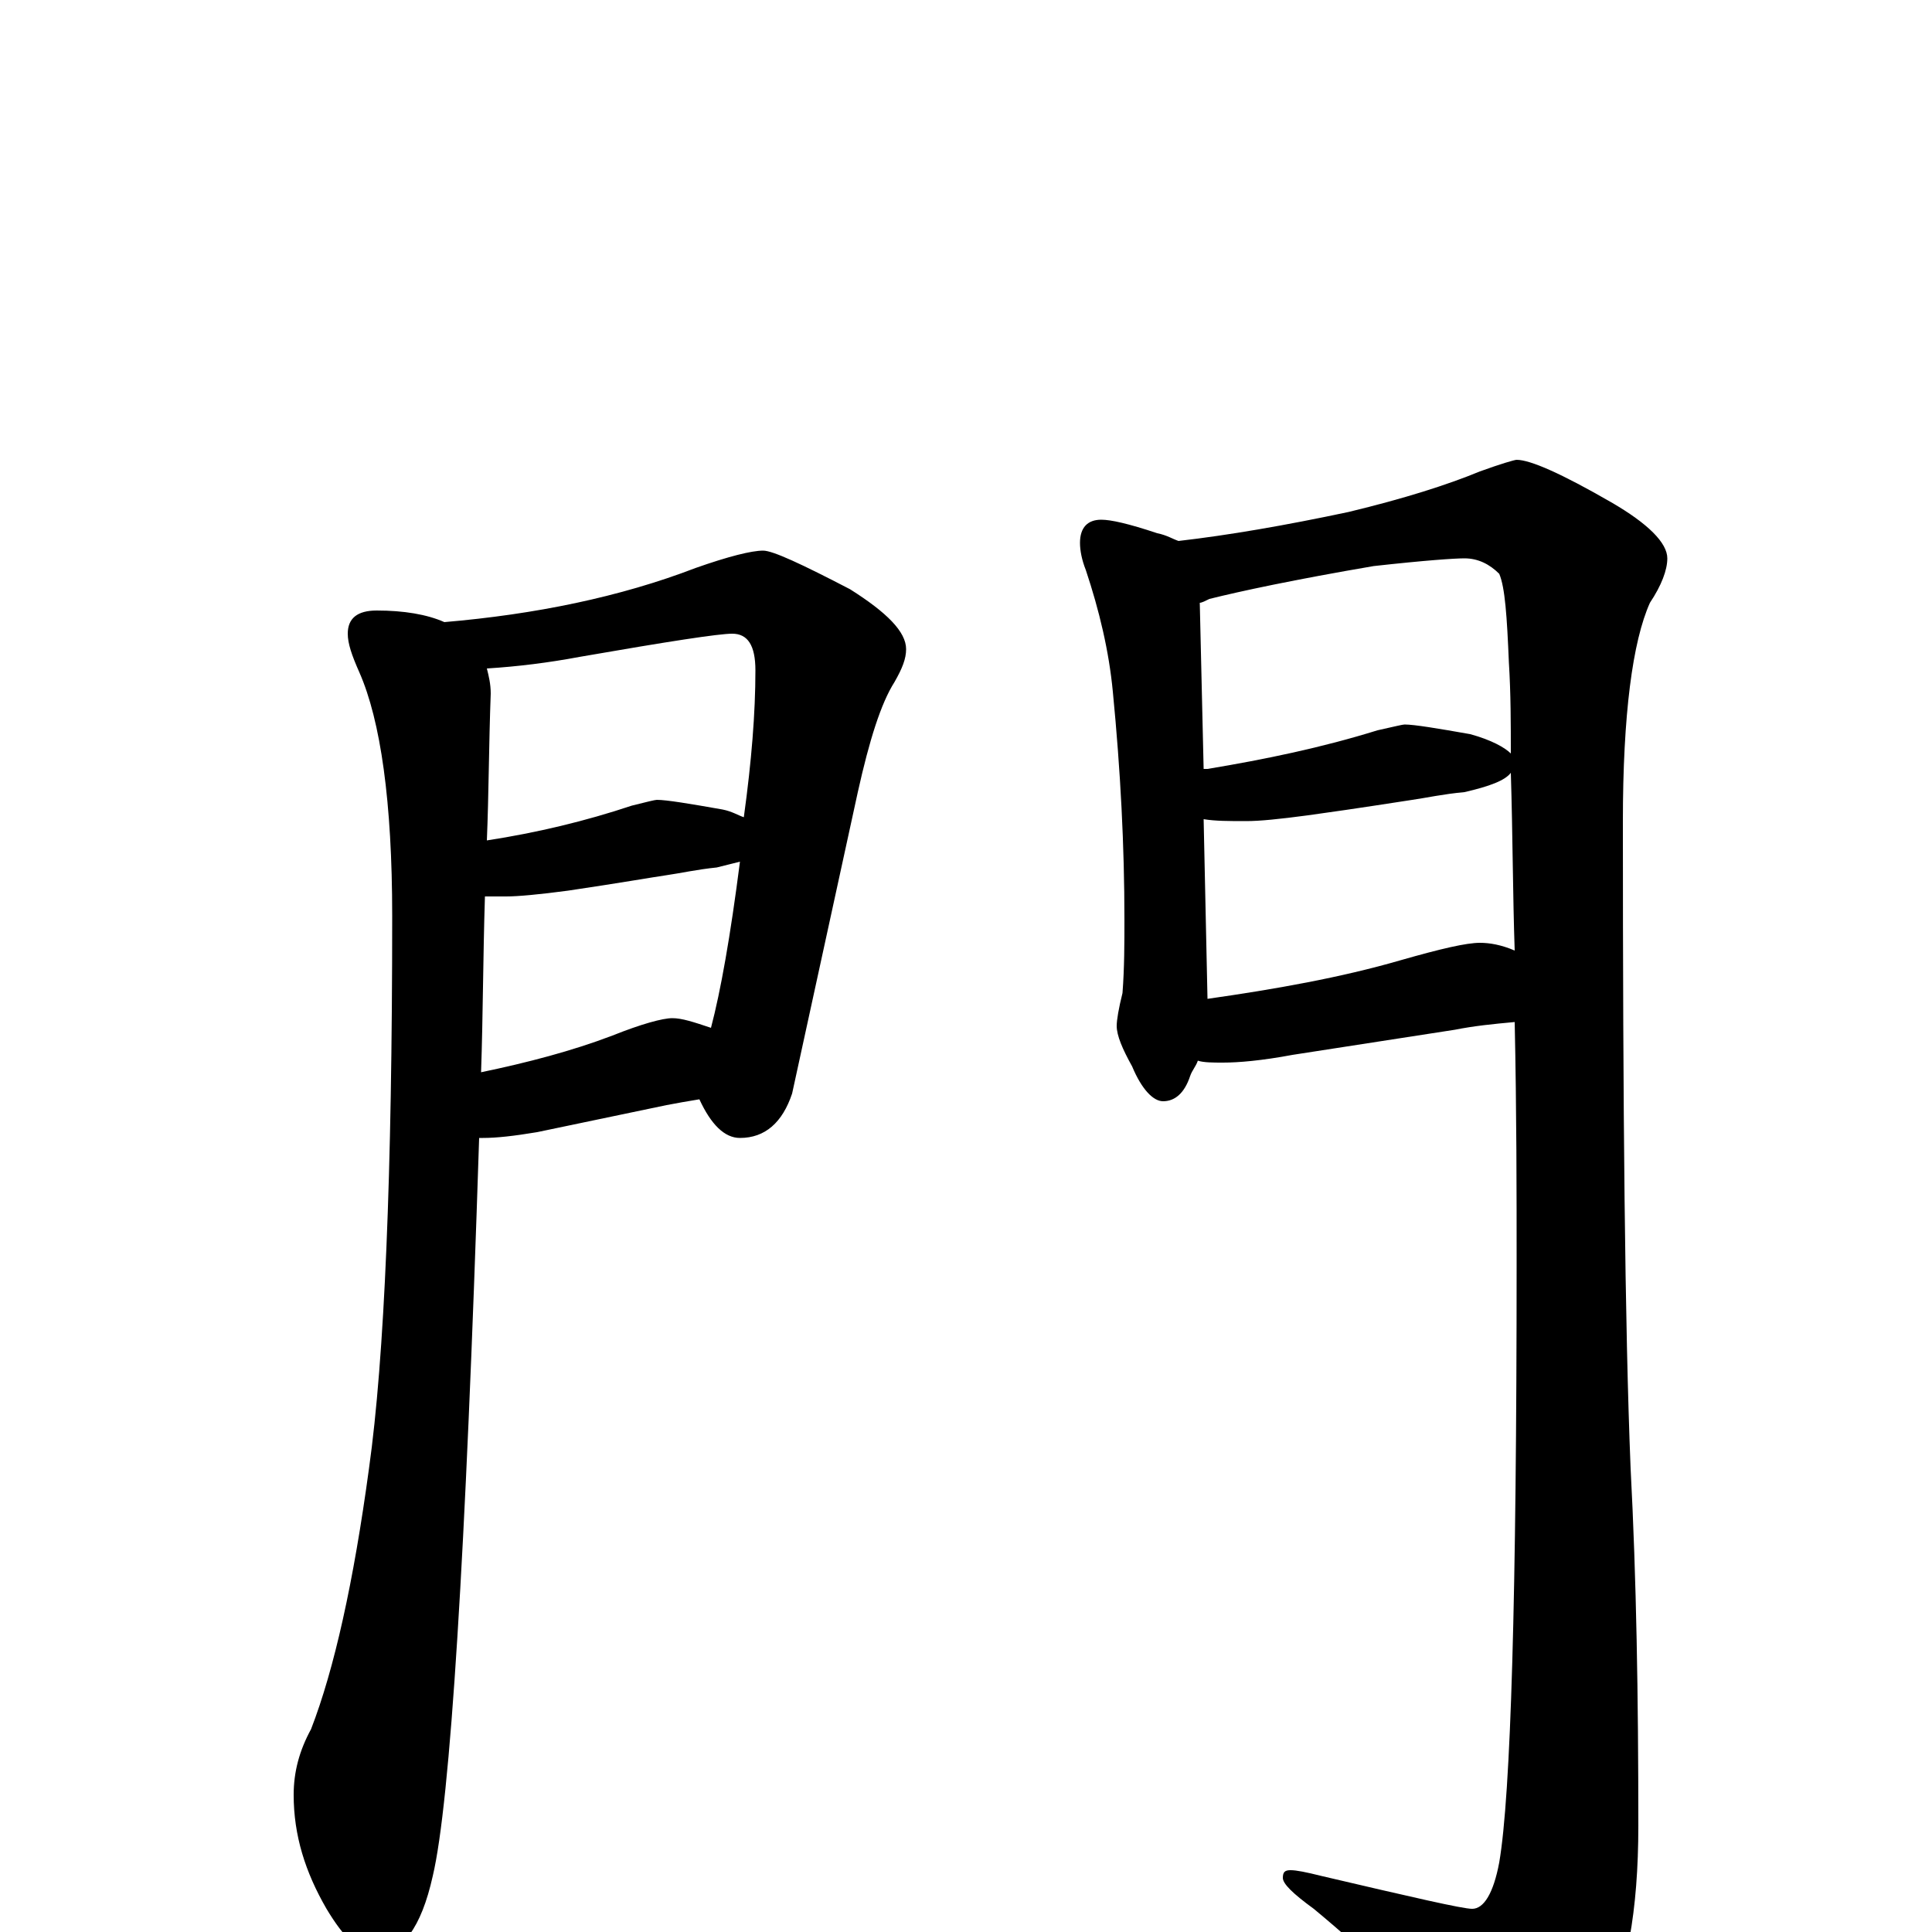 <?xml version="1.0" encoding="utf-8" ?>
<!DOCTYPE svg PUBLIC "-//W3C//DTD SVG 1.1//EN" "http://www.w3.org/Graphics/SVG/1.1/DTD/svg11.dtd">
<svg version="1.1" id="Layer_1" xmlns="http://www.w3.org/2000/svg" xmlns:xlink="http://www.w3.org/1999/xlink" x="0px" y="145px" width="1000px" height="1000px" viewBox="0 0 1000 1000" enable-background="new 0 0 1000 1000" xml:space="preserve">
<g id="Layer_1">
<path id="glyph" transform="matrix(1 0 0 -1 0 1000)" d="M195,684C209,684 221,682 230,678C277,682 321,691 360,706C377,712 389,715 395,715C400,715 415,708 440,695C459,683 469,673 469,664C469,659 467,654 463,647C456,636 450,617 444,590l-34,-156C405,419 396,411 383,411C375,411 368,418 362,431C356,430 350,429 345,428l-67,-14C266,412 257,411 250,411C249,411 249,411 248,411C241,194 233,67 224,29C218,2 208,-11 195,-11C186,-11 178,-3 169,12C158,31 152,50 152,71C152,83 155,94 161,105C173,136 183,181 191,240C199,297 203,392 203,526C203,585 197,627 186,652C182,661 180,667 180,672C180,680 185,684 195,684M249,445C273,450 296,456 317,464C332,470 343,473 348,473C353,473 359,471 368,468C373,487 378,515 383,554C379,553 375,552 371,551C361,550 352,548 345,547C338,546 321,543 294,539C279,537 268,536 262,536C258,536 254,536 251,536C250,504 250,474 249,445M252,565C278,569 303,575 327,583C335,585 339,586 340,586C345,586 357,584 374,581C379,580 382,578 385,577C389,606 391,631 391,653C391,666 387,672 379,672C372,672 346,668 300,660C284,657 268,655 252,654C253,650 254,646 254,641C253,614 253,589 252,565M570,731C575,731 584,729 599,724C604,723 607,721 610,720C636,723 665,728 698,735C727,742 749,749 766,756C777,760 784,762 785,762C792,762 808,755 834,740C853,729 863,719 863,711C863,705 860,697 854,688C845,668 840,630 840,575C840,426 841,314 844,240C847,183 848,122 848,55C848,11 842,-23 829,-47C814,-73 800,-86 789,-86C782,-86 775,-81 768,-71C738,-40 709,-12 680,12C669,20 664,25 664,28C664,31 665,32 668,32C671,32 676,31 684,29C731,18 757,12 762,12C768,12 773,20 776,36C782,71 785,174 785,346C785,383 785,424 784,471C773,470 763,469 753,467l-84,-13C653,451 641,450 633,450C628,450 623,450 620,451C619,448 617,446 616,443C613,434 608,430 602,430C597,430 591,436 586,448C581,457 578,464 578,469C578,472 579,478 581,486C582,499 582,512 582,524C582,562 580,601 576,642C574,663 569,684 562,705C560,710 559,715 559,719C559,727 563,731 570,731M784,508C783,537 783,568 782,600C779,596 771,593 758,590C747,589 738,587 731,586C724,585 706,582 677,578C662,576 652,575 645,575C636,575 629,575 623,576l2,-93C660,488 694,494 725,503C746,509 759,512 766,512C771,512 777,511 784,508M782,610C782,625 782,641 781,657C780,681 779,696 776,703C771,708 765,711 758,711C753,711 738,710 711,707C670,700 642,694 626,690C624,689 622,688 621,688l2,-86C624,602 624,602 625,602C655,607 684,613 713,622C722,624 726,625 727,625C732,625 744,623 761,620C772,617 779,613 782,610z"/>
</g>
</svg>
